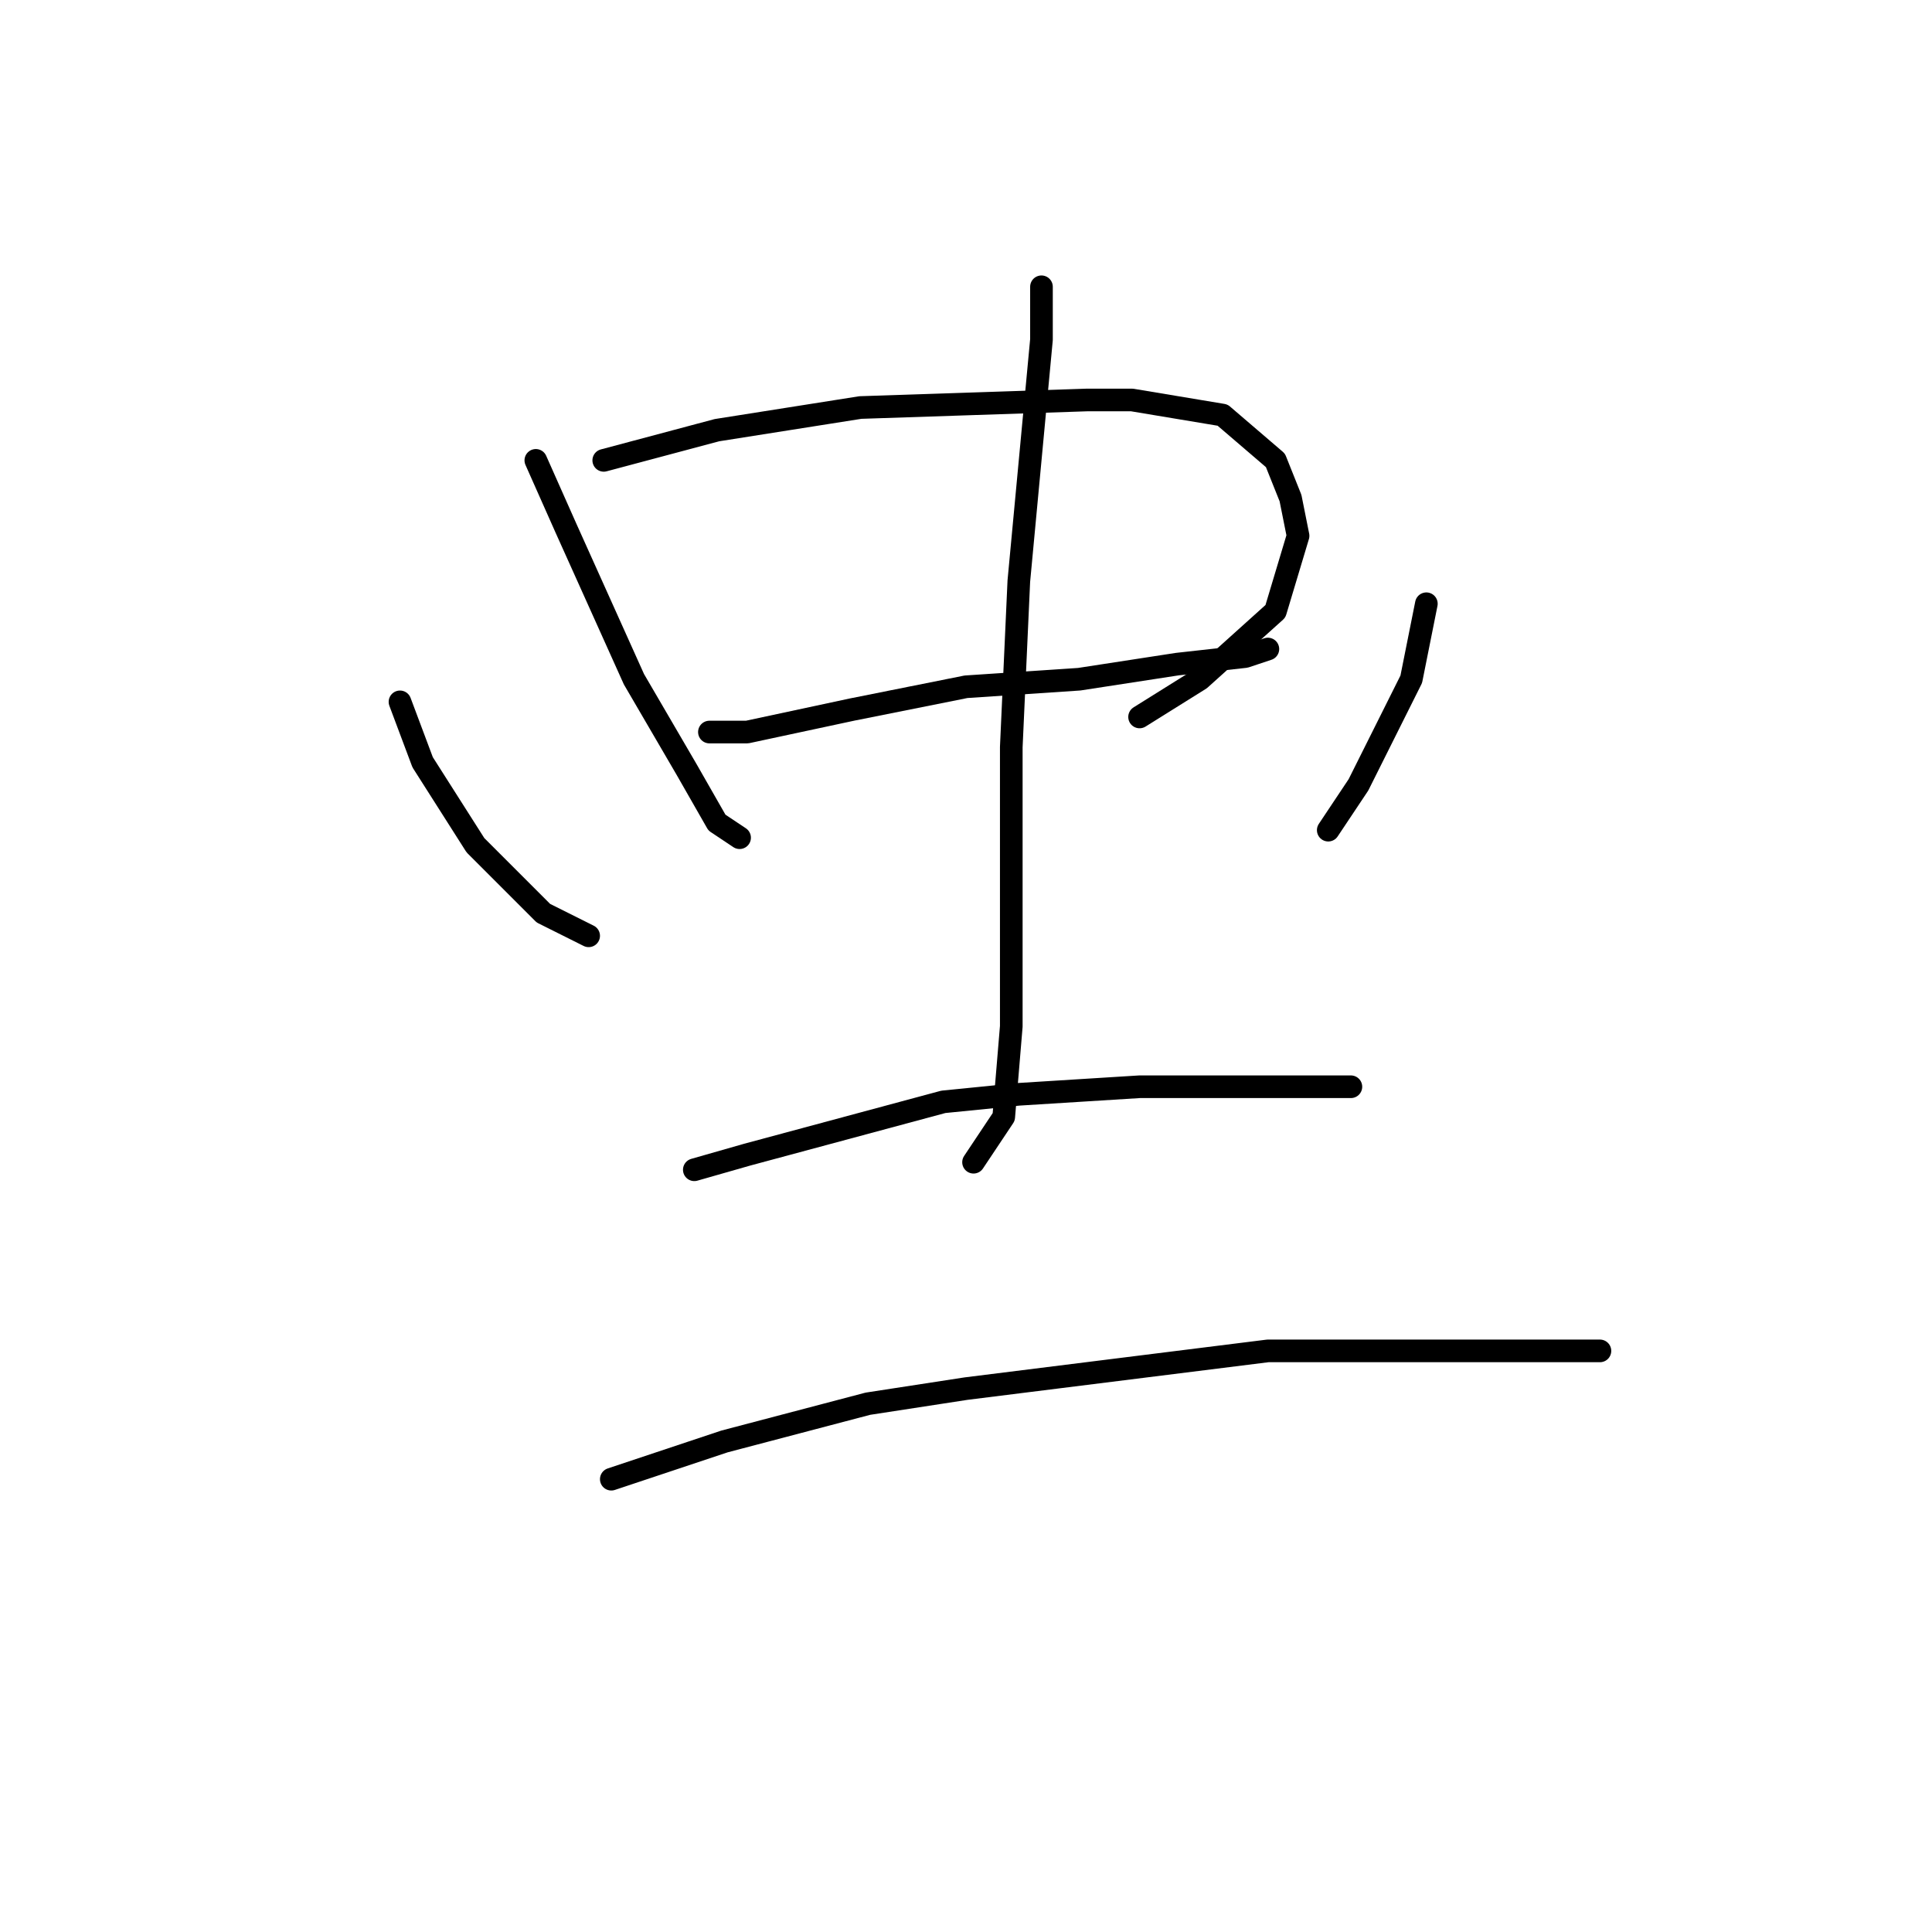 <?xml version="1.0" standalone="no"?>
    <svg width="256" height="256" xmlns="http://www.w3.org/2000/svg" version="1.1">
    <polyline stroke="black" stroke-width="3" stroke-linecap="round" fill="transparent" stroke-linejoin="round" points="71 61 75 70 84 90 91 102 95 109 98 111 98 111 " />
        <polyline stroke="black" stroke-width="3" stroke-linecap="round" fill="transparent" stroke-linejoin="round" points="80 61 95 57 114 54 144 53 150 53 162 55 169 61 171 66 172 71 169 81 159 90 151 95 151 95 " />
        <polyline stroke="black" stroke-width="3" stroke-linecap="round" fill="transparent" stroke-linejoin="round" points="94 97 99 97 113 94 128 91 143 90 156 88 165 87 168 86 168 86 " />
        <polyline stroke="black" stroke-width="3" stroke-linecap="round" fill="transparent" stroke-linejoin="round" points="138 38 138 45 135 77 134 99 134 112 134 121 134 136 133 148 129 154 129 154 " />
        <polyline stroke="black" stroke-width="3" stroke-linecap="round" fill="transparent" stroke-linejoin="round" points="53 93 56 101 63 112 72 121 78 124 78 124 " />
        <polyline stroke="black" stroke-width="3" stroke-linecap="round" fill="transparent" stroke-linejoin="round" points="189 80 187 90 180 104 176 110 176 110 " />
        <polyline stroke="black" stroke-width="3" stroke-linecap="round" fill="transparent" stroke-linejoin="round" points="92 155 99 153 125 146 135 145 151 144 172 144 179 144 179 144 " />
        <polyline stroke="black" stroke-width="3" stroke-linecap="round" fill="transparent" stroke-linejoin="round" points="81 196 96 191 115 186 128 184 168 179 186 179 199 179 207 179 212 179 212 179 " />
        </svg>